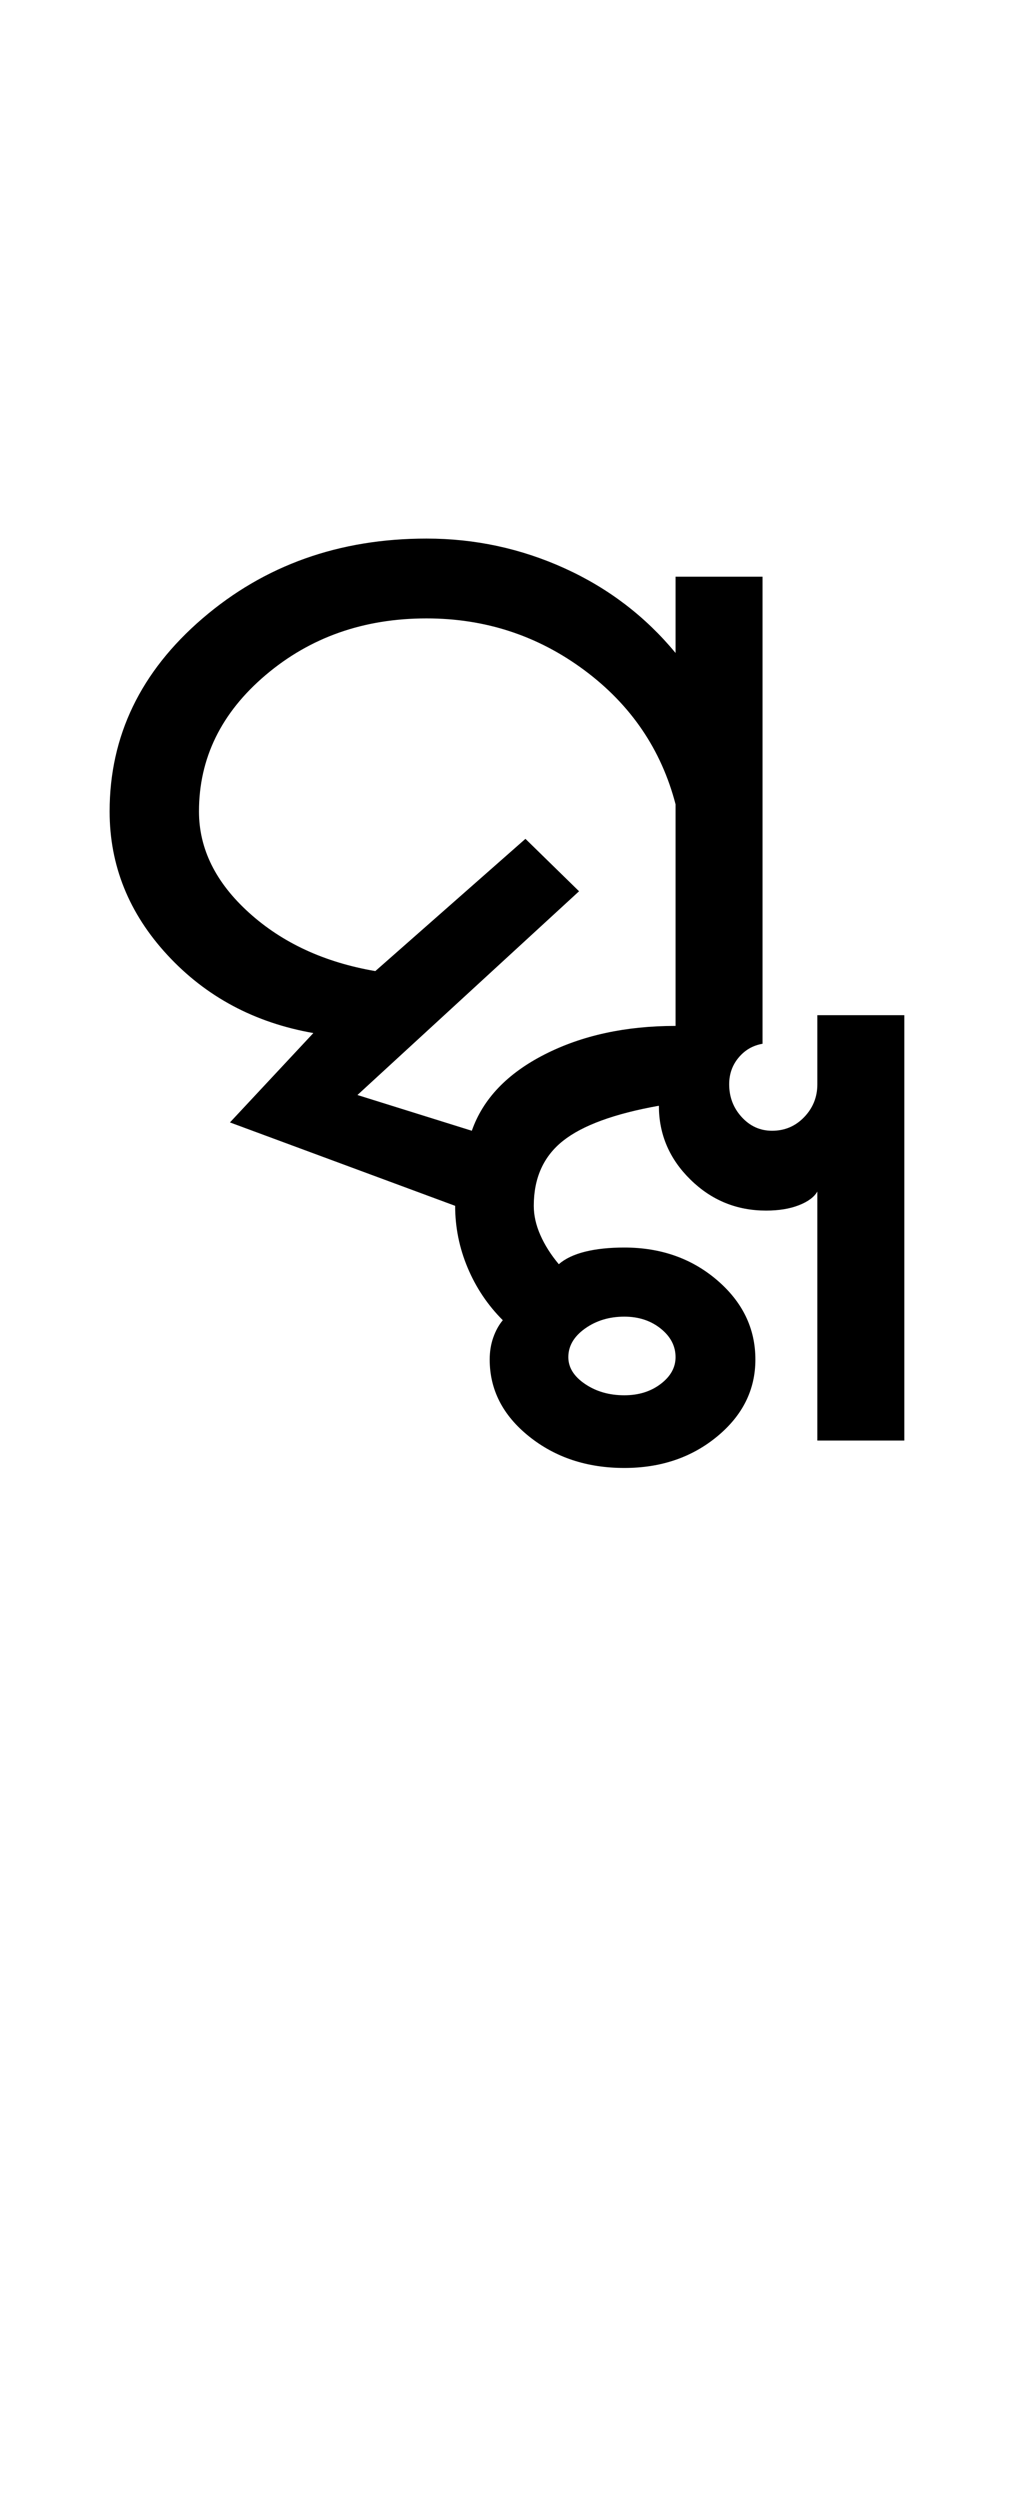 <?xml version="1.0" encoding="UTF-8"?>
<svg xmlns="http://www.w3.org/2000/svg" xmlns:xlink="http://www.w3.org/1999/xlink" width="216.75pt" height="524.5pt" viewBox="0 0 216.75 524.5" version="1.1">
<defs>
<g>
<symbol overflow="visible" id="glyph0-0">
<path style="stroke:none;" d="M 8.5 0 L 8.5 -170.5 L 76.5 -170.5 L 76.5 0 Z M 17 -8.5 L 68 -8.5 L 68 -162 L 17 -162 Z M 17 -8.5 "/>
</symbol>
<symbol overflow="visible" id="glyph0-1">
<path style="stroke:none;" d="M 155.5 0 L 155.5 -52.25 C 154.832 -51.082 153.539 -50.125 151.625 -49.375 C 149.707 -48.625 147.414 -48.25 144.75 -48.25 C 138.582 -48.25 133.289 -50.414 128.875 -54.75 C 124.457 -59.082 122.25 -64.25 122.25 -70.25 C 112.914 -68.582 106.207 -66.125 102.125 -62.875 C 98.039 -59.625 96 -55.082 96 -49.25 C 96 -47.25 96.457 -45.207 97.375 -43.125 C 98.289 -41.039 99.582 -39 101.25 -37 C 102.582 -38.164 104.414 -39.039 106.75 -39.625 C 109.082 -40.207 111.832 -40.5 115 -40.5 C 122.664 -40.5 129.164 -38.207 134.5 -33.625 C 139.832 -29.039 142.5 -23.5 142.5 -17 C 142.5 -10.664 139.832 -5.289 134.5 -0.875 C 129.164 3.539 122.664 5.75 115 5.75 C 107.164 5.75 100.5 3.539 95 -0.875 C 89.5 -5.289 86.75 -10.664 86.75 -17 C 86.75 -18.664 87 -20.207 87.5 -21.625 C 88 -23.039 88.664 -24.25 89.5 -25.25 C 86.332 -28.414 83.875 -32.082 82.125 -36.25 C 80.375 -40.414 79.5 -44.75 79.5 -49.25 L 32.25 -66.75 L 49.75 -85.5 C 37.414 -87.664 27.207 -93.125 19.125 -101.875 C 11.039 -110.625 7 -120.664 7 -132 C 7 -147.832 13.5 -161.332 26.5 -172.5 C 39.5 -183.664 55.164 -189.25 73.5 -189.25 C 83.664 -189.25 93.332 -187.164 102.5 -183 C 111.664 -178.832 119.414 -172.914 125.75 -165.25 L 125.75 -181.25 L 144 -181.25 L 144 -83.25 C 142 -82.914 140.332 -81.957 139 -80.375 C 137.664 -78.789 137 -76.914 137 -74.75 C 137 -72.082 137.875 -69.789 139.625 -67.875 C 141.375 -65.957 143.5 -65 146 -65 C 148.664 -65 150.914 -65.957 152.75 -67.875 C 154.582 -69.789 155.5 -72.082 155.5 -74.75 L 155.5 -89.25 L 173.75 -89.25 L 173.75 0 Z M 115 -9.5 C 118 -9.5 120.539 -10.289 122.625 -11.875 C 124.707 -13.457 125.75 -15.332 125.75 -17.5 C 125.75 -19.832 124.707 -21.832 122.625 -23.5 C 120.539 -25.164 118 -26 115 -26 C 111.832 -26 109.082 -25.164 106.75 -23.5 C 104.414 -21.832 103.25 -19.832 103.25 -17.5 C 103.25 -15.332 104.414 -13.457 106.75 -11.875 C 109.082 -10.289 111.832 -9.5 115 -9.5 Z M 83 -65 C 85.332 -71.664 90.414 -77 98.25 -81 C 106.082 -85 115.25 -87 125.75 -87 L 125.75 -133.5 C 122.75 -145 116.375 -154.375 106.625 -161.625 C 96.875 -168.875 85.832 -172.5 73.5 -172.5 C 60.332 -172.5 49.082 -168.539 39.75 -160.625 C 30.414 -152.707 25.75 -143.164 25.75 -132 C 25.75 -124.164 29.25 -117.082 36.25 -110.75 C 43.25 -104.414 52.082 -100.332 62.75 -98.5 L 94.25 -126.25 L 105.5 -115.25 L 59 -72.5 Z M 83 -65 "/>
</symbol>
</g>
</defs>
<g id="surface1">
<rect x="0" y="0" width="216.75" height="524.5" style="fill:rgb(100%,100%,100%);fill-opacity:1;stroke:none;"/>
<g style="fill:rgb(0%,0%,0%);fill-opacity:1;">
  <use xlink:href="#glyph0-1" x="16" y="302.25"/>
</g>
</g>
</svg>
